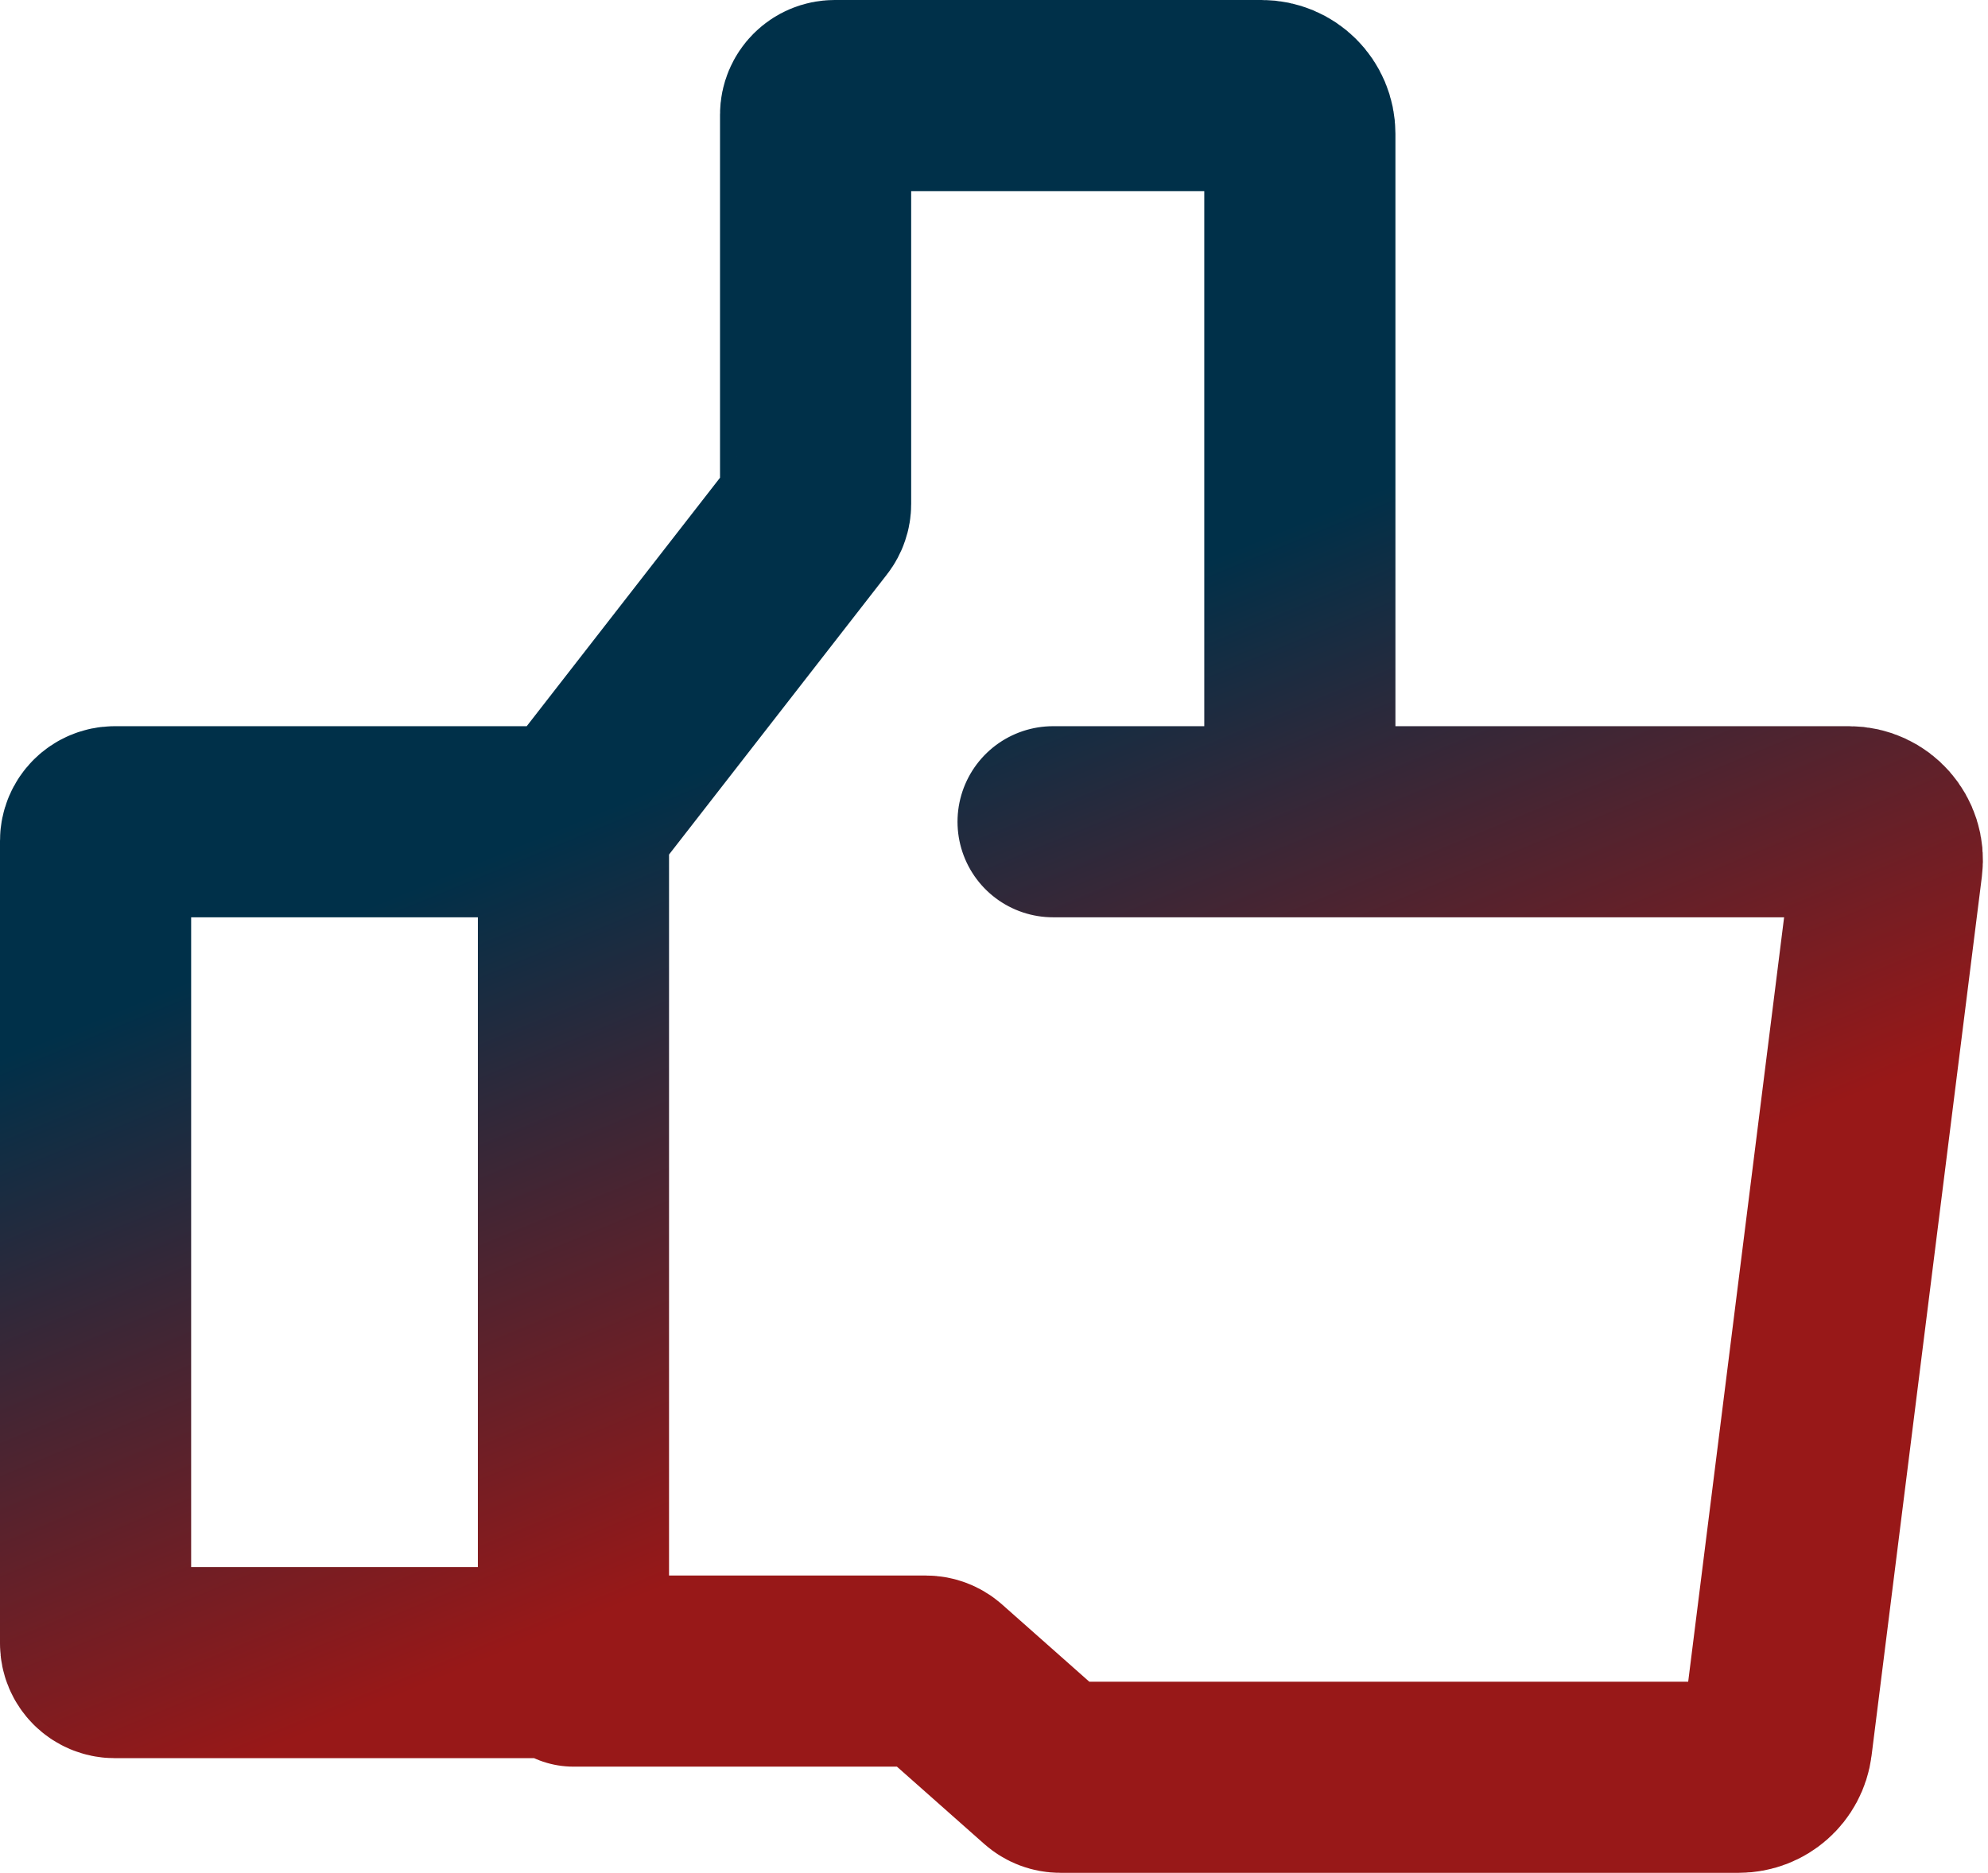 <svg width="104" height="98" viewBox="0 0 104 98" fill="none" xmlns="http://www.w3.org/2000/svg">
<path d="M30 43L42.456 26.985C42.593 26.81 42.667 26.594 42.667 26.371V6C42.667 5.448 43.114 5 43.667 5H66C67.105 5 68 5.895 68 7V43M55.091 43H96.733C97.937 43 98.868 44.055 98.718 45.249L92.947 91.249C92.821 92.249 91.971 93 90.963 93H55.47C55.226 93 54.99 92.911 54.807 92.749L49.102 87.696C48.919 87.534 48.683 87.444 48.439 87.444H30M6 87H29.85C29.933 87 30 86.933 30 86.85V43.15C30 43.067 29.933 43 29.85 43H6C5.448 43 5 43.448 5 44V86C5 86.552 5.448 87 6 87Z" stroke="url(#paint0_linear_251_640)" stroke-width="10" stroke-linecap="round"/>
<defs>
<linearGradient id="paint0_linear_251_640" x1="30" y1="43" x2="44.809" y2="78.893" gradientUnits="userSpaceOnUse">
<stop stop-color="#003049"/>
<stop offset="1" stop-color="#981818"/>
</linearGradient>
</defs>
</svg>
